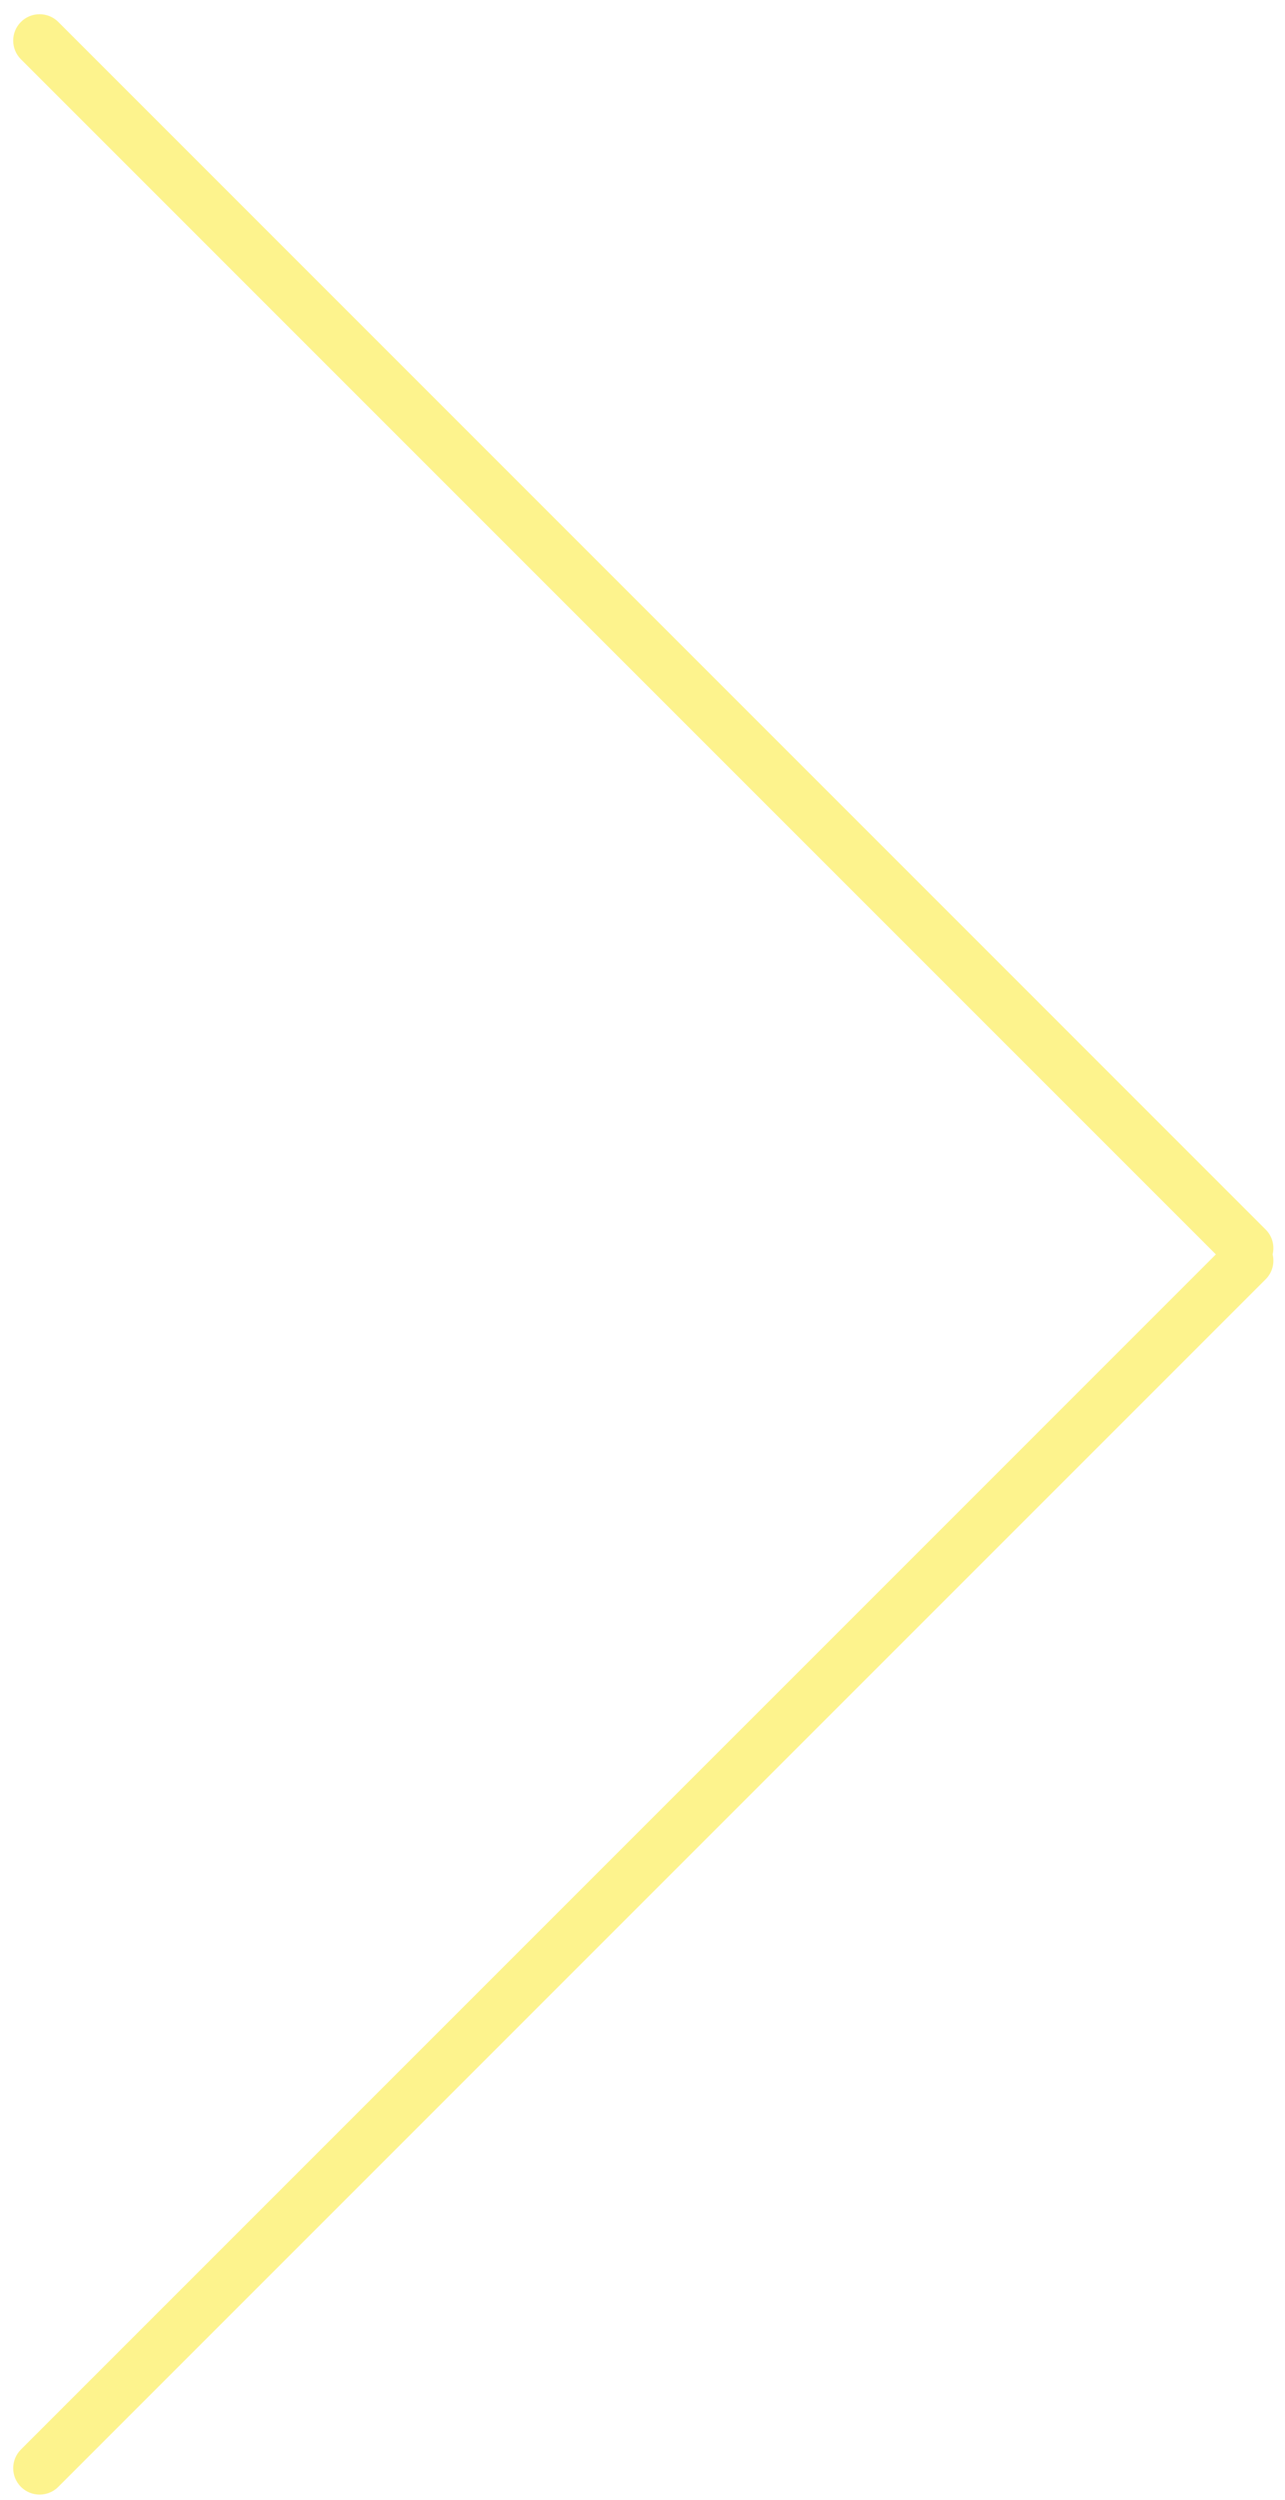 <svg id="SvgjsSvg1017" xmlns="http://www.w3.org/2000/svg" version="1.1" xmlns:xlink="http://www.w3.org/1999/xlink" xmlns:svgjs="http://svgjs.com/svgjs" width="73" height="142" viewBox="0 0 73 142"><title>arrow</title><desc>Created with Avocode.</desc><defs id="SvgjsDefs1018"></defs><path id="SvgjsPath1019" d="M1911.311 330.246L1979.9 398.836C1980.284 399.219 1980.416 399.759 1980.297 400.25C1980.416 400.741 1980.284 401.281 1979.9 401.664L1911.311 470.254C1910.725 470.839 1909.775 470.839 1909.189 470.254C1908.604 469.668 1908.604 468.718 1909.189 468.132L1977.072 400.25L1909.189 332.368C1908.604 331.782 1908.604 330.832 1909.189 330.246C1909.775 329.661 1910.725 329.661 1911.311 330.246Z " fill="#fce91c" fill-opacity="0.5" transform="matrix(1,0,0,1,-1908,-329)"></path></svg>
